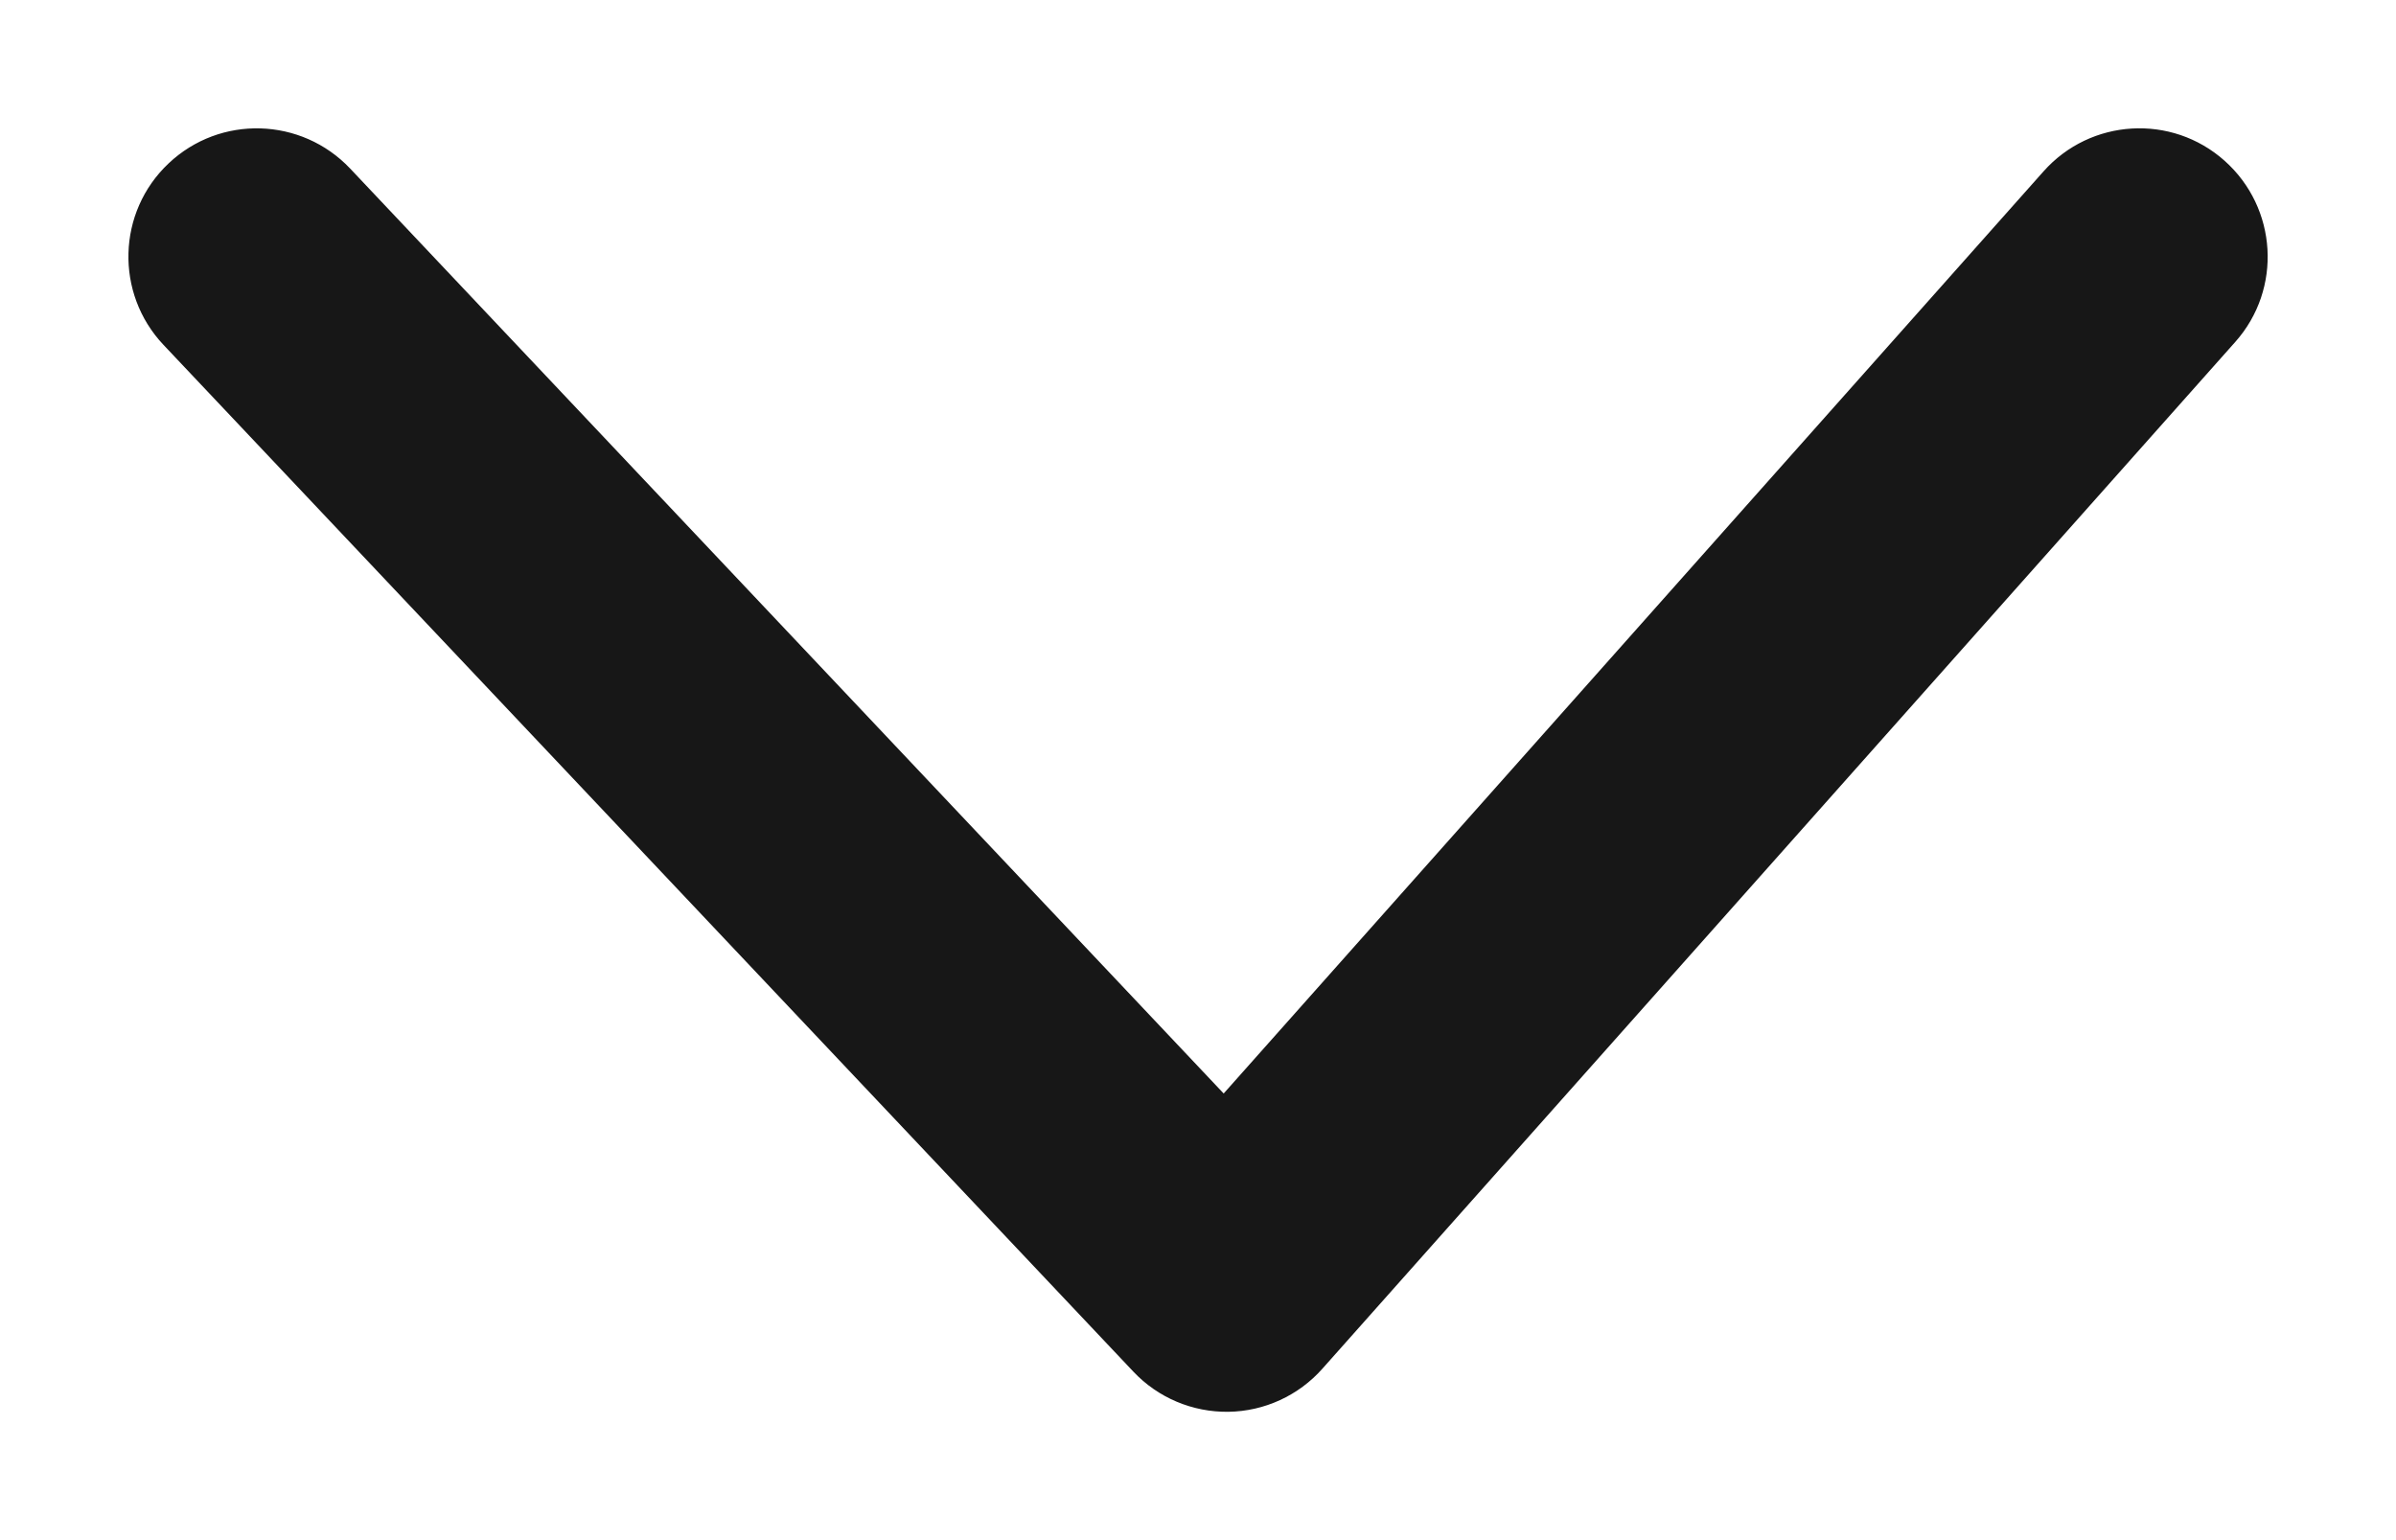 <svg width="14" height="9" viewBox="0 0 14 9" fill="none" xmlns="http://www.w3.org/2000/svg">
<path fill-rule="evenodd" clip-rule="evenodd" d="M12.998 0.939C13.308 1.215 13.336 1.689 13.061 1.998L7.727 7.998C7.588 8.155 7.388 8.247 7.178 8.25C6.968 8.253 6.766 8.168 6.622 8.015L0.955 2.015C0.671 1.714 0.684 1.239 0.985 0.955C1.286 0.67 1.761 0.684 2.046 0.985L7.15 6.39L11.94 1.002C12.215 0.692 12.689 0.664 12.998 0.939Z" fill="#171717"/>
</svg>
